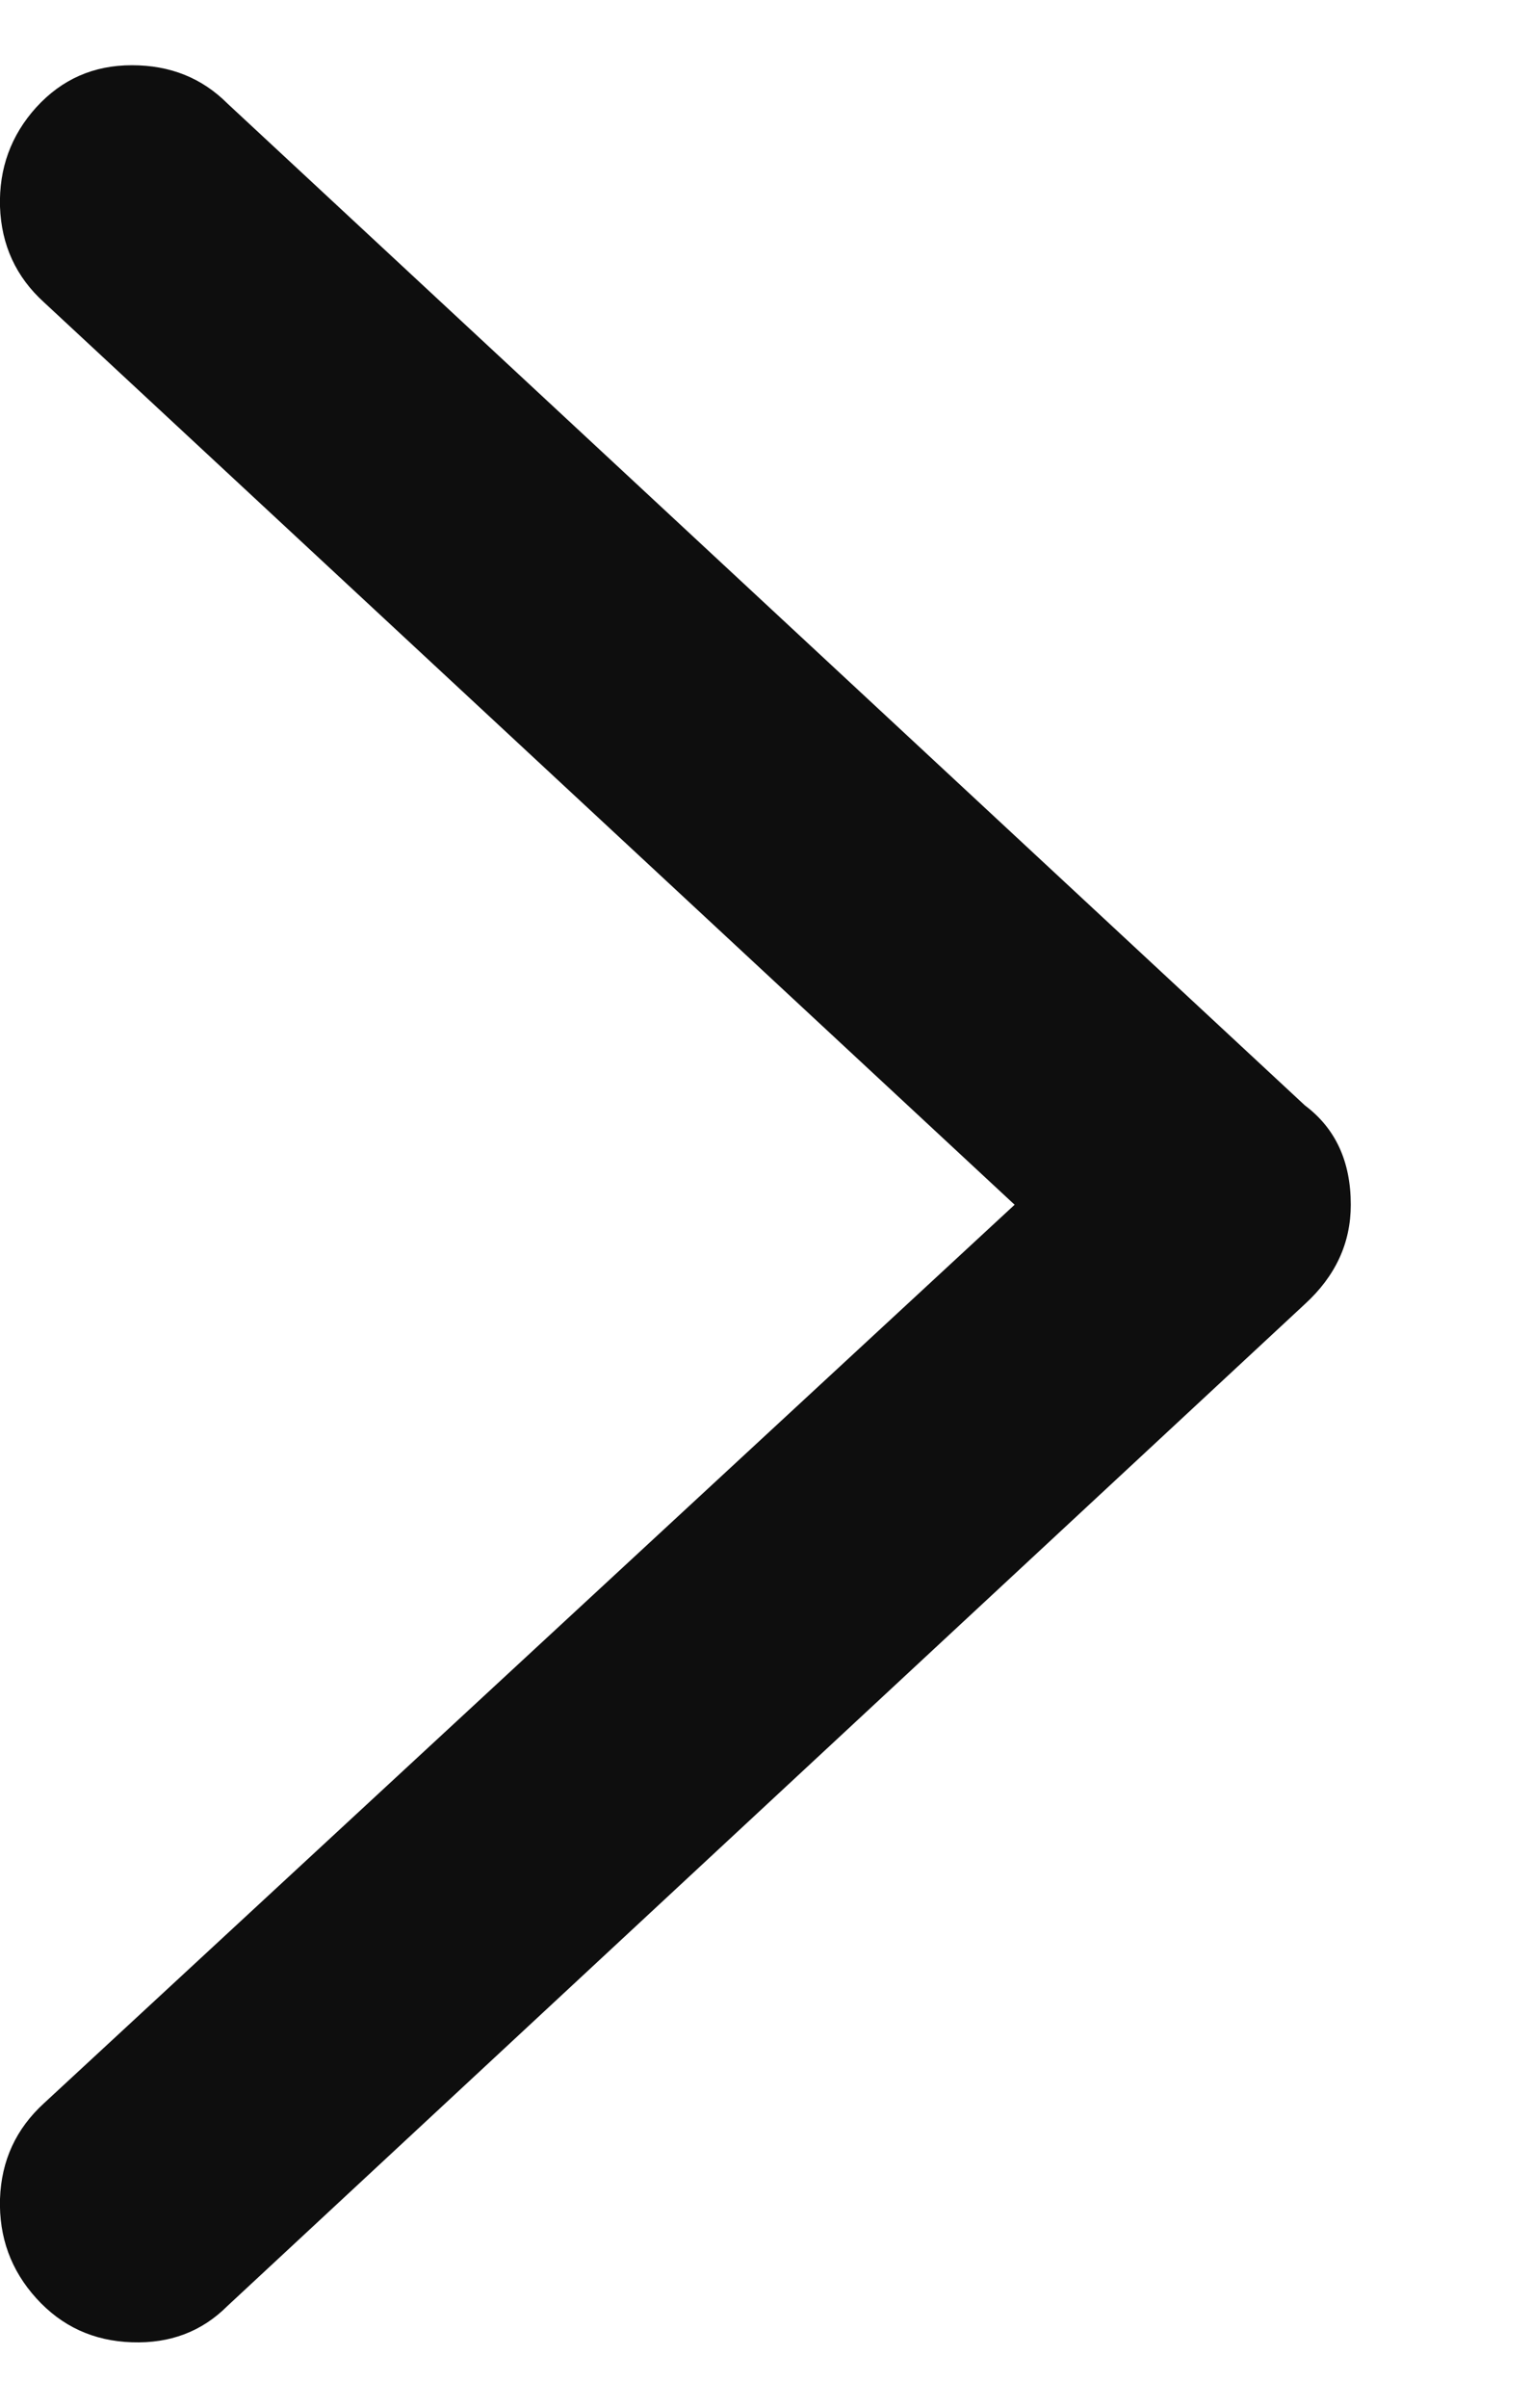<svg width="7" height="11" viewBox="0 0 7 11" fill="none" xmlns="http://www.w3.org/2000/svg">
<path id="Vector" d="M6.176 5.504C6.176 5.679 6.106 5.83 5.966 5.958L1.04 10.535C0.923 10.652 0.778 10.707 0.603 10.701C0.428 10.695 0.283 10.629 0.166 10.5C0.05 10.372 -0.005 10.221 0 10.046C0.006 9.871 0.073 9.726 0.201 9.609L4.639 5.504L0.201 1.381C0.073 1.265 0.006 1.119 0 0.944C-0.005 0.77 0.05 0.618 0.166 0.49C0.283 0.362 0.428 0.298 0.603 0.298C0.778 0.298 0.923 0.356 1.04 0.473L5.966 5.05C6.106 5.155 6.176 5.306 6.176 5.504Z" fill="#0E0E0E"/>
</svg>
